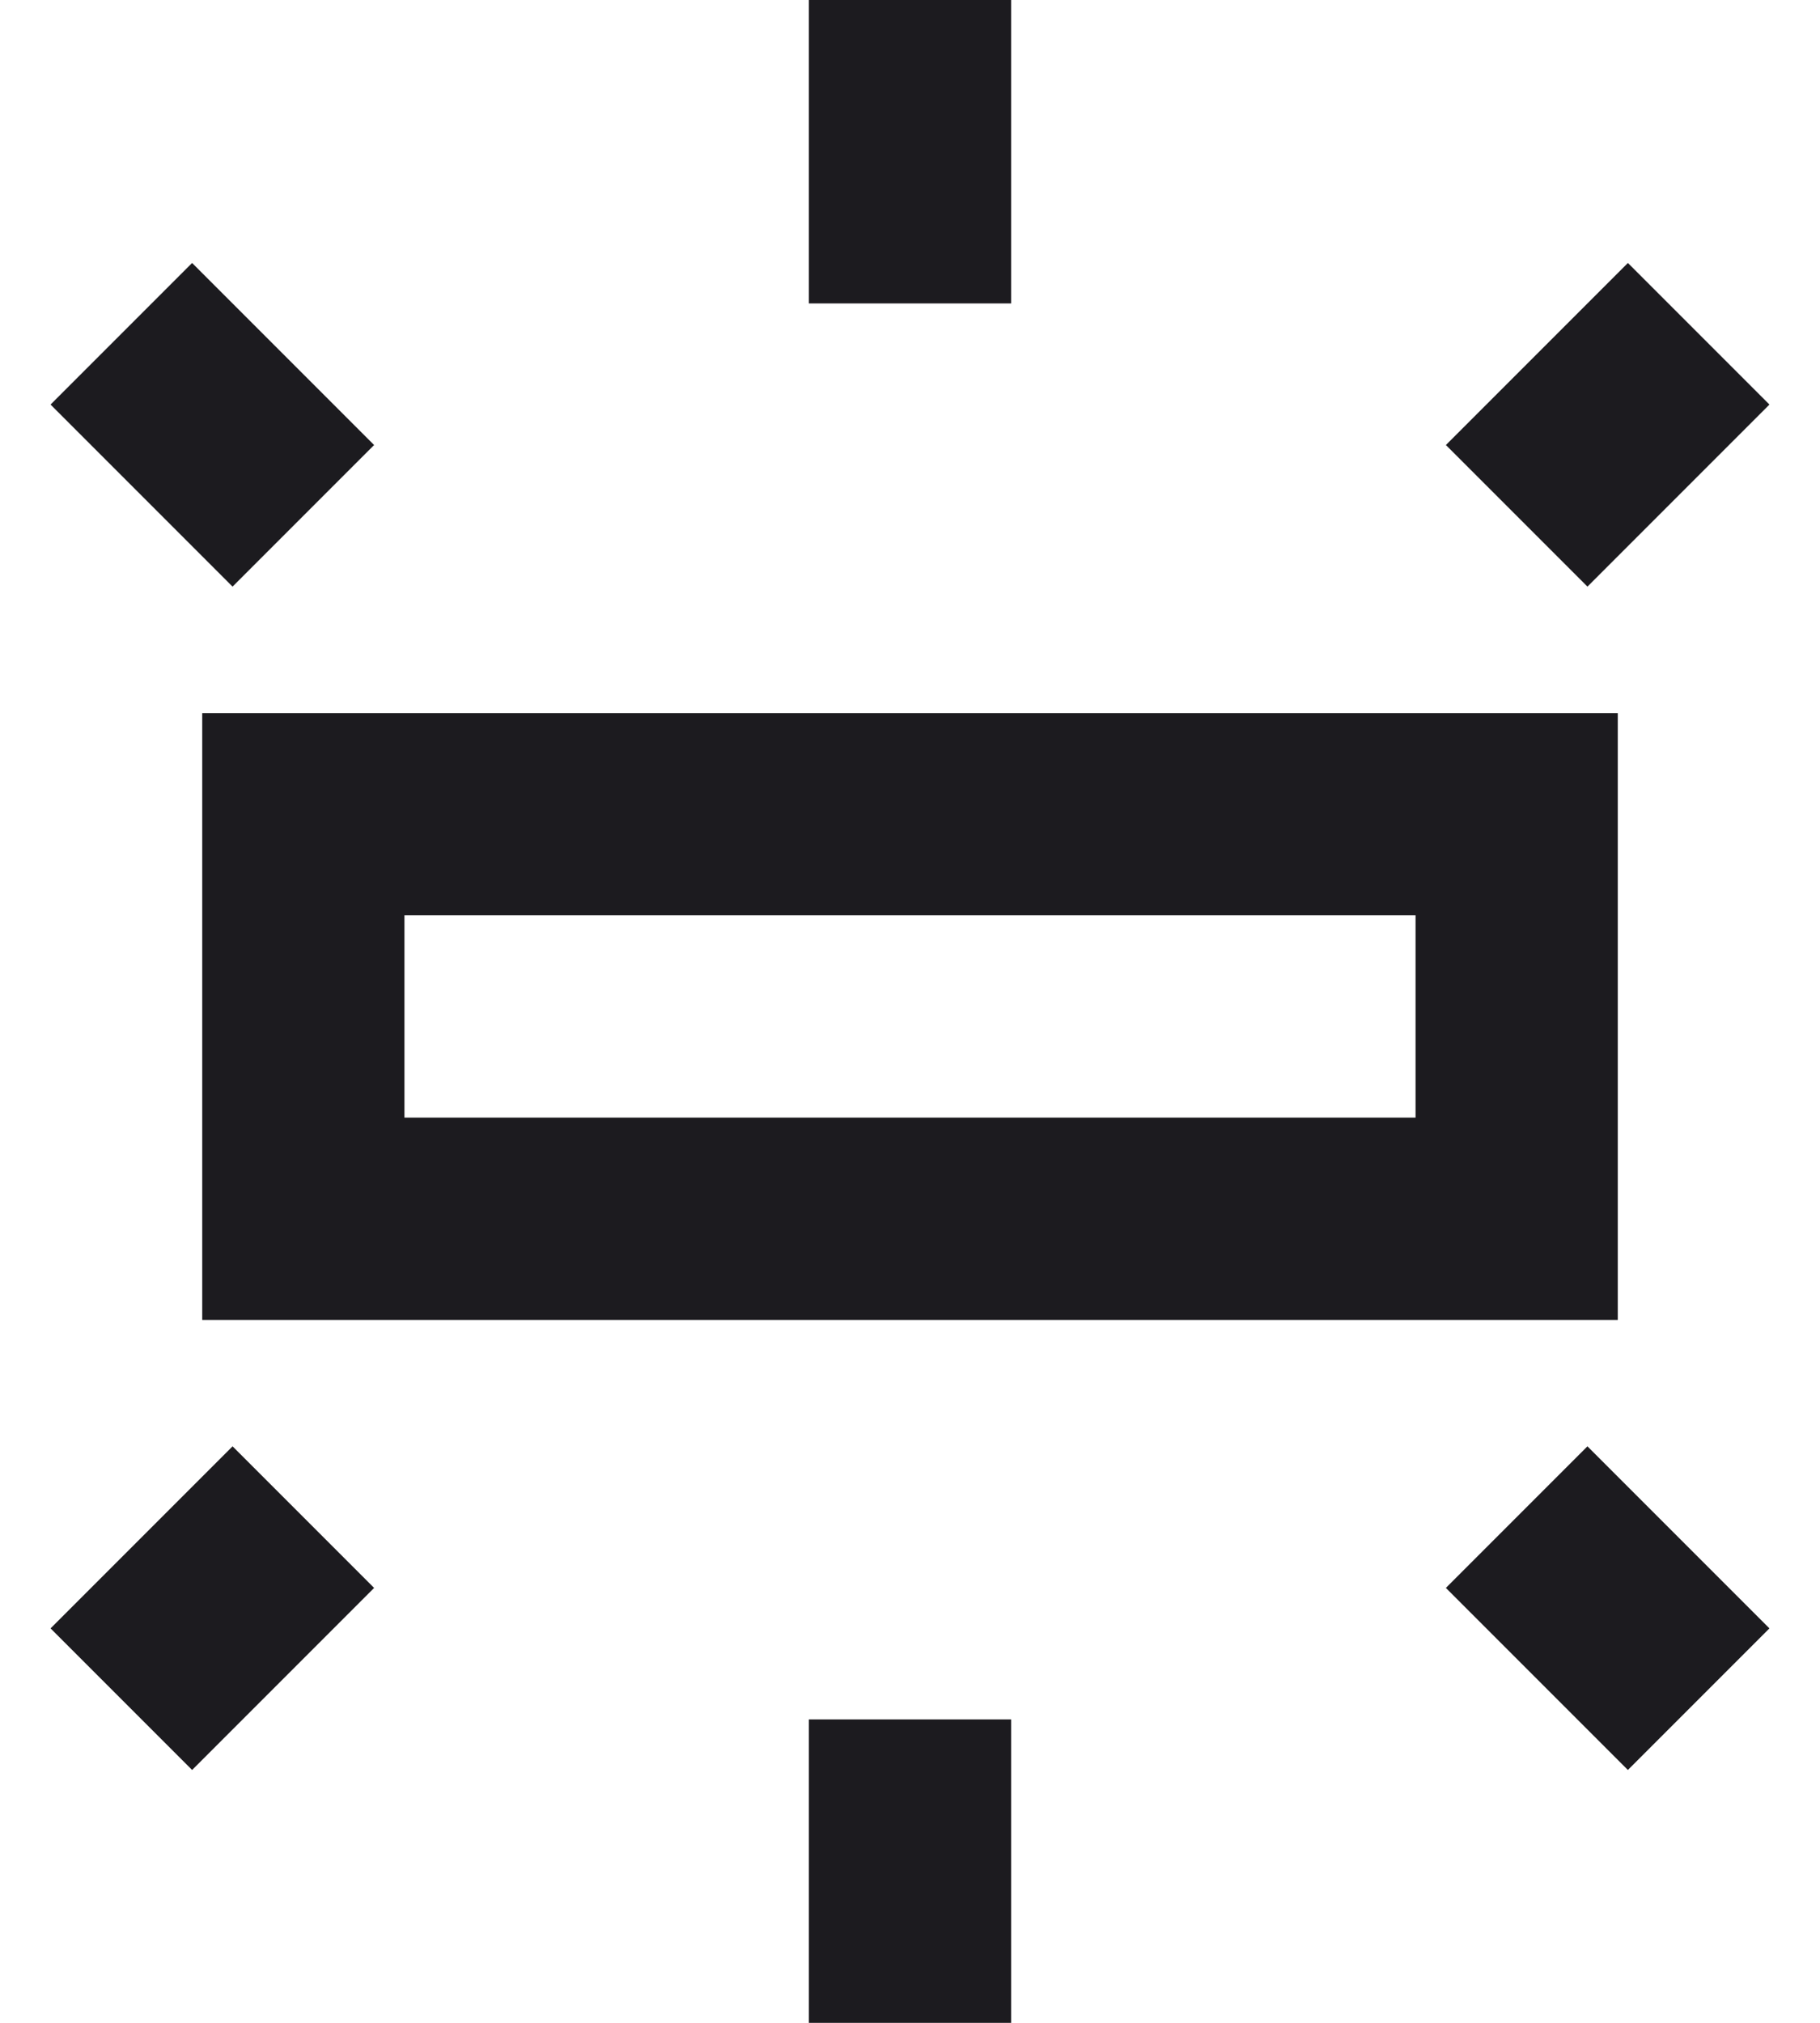 <svg width="18" height="20" viewBox="0 0 18 20" fill="none" xmlns="http://www.w3.org/2000/svg">
<path d="M2 13.05V7.05H16V13.05H2ZM8 3V0H10V3H8ZM15.7 5.8L14.3 4.4L16.1 2.6L17.5 4L15.7 5.8ZM8 20V17H10V20H8ZM16.1 17.5L14.3 15.7L15.7 14.3L17.5 16.1L16.1 17.5ZM2.3 5.8L0.5 4L1.9 2.6L3.7 4.4L2.3 5.8ZM1.9 17.5L0.5 16.1L2.3 14.3L3.7 15.7L1.9 17.5ZM4 11.05H14V9.05H4V11.05Z" fill="#1C1B1F"/>
</svg>
